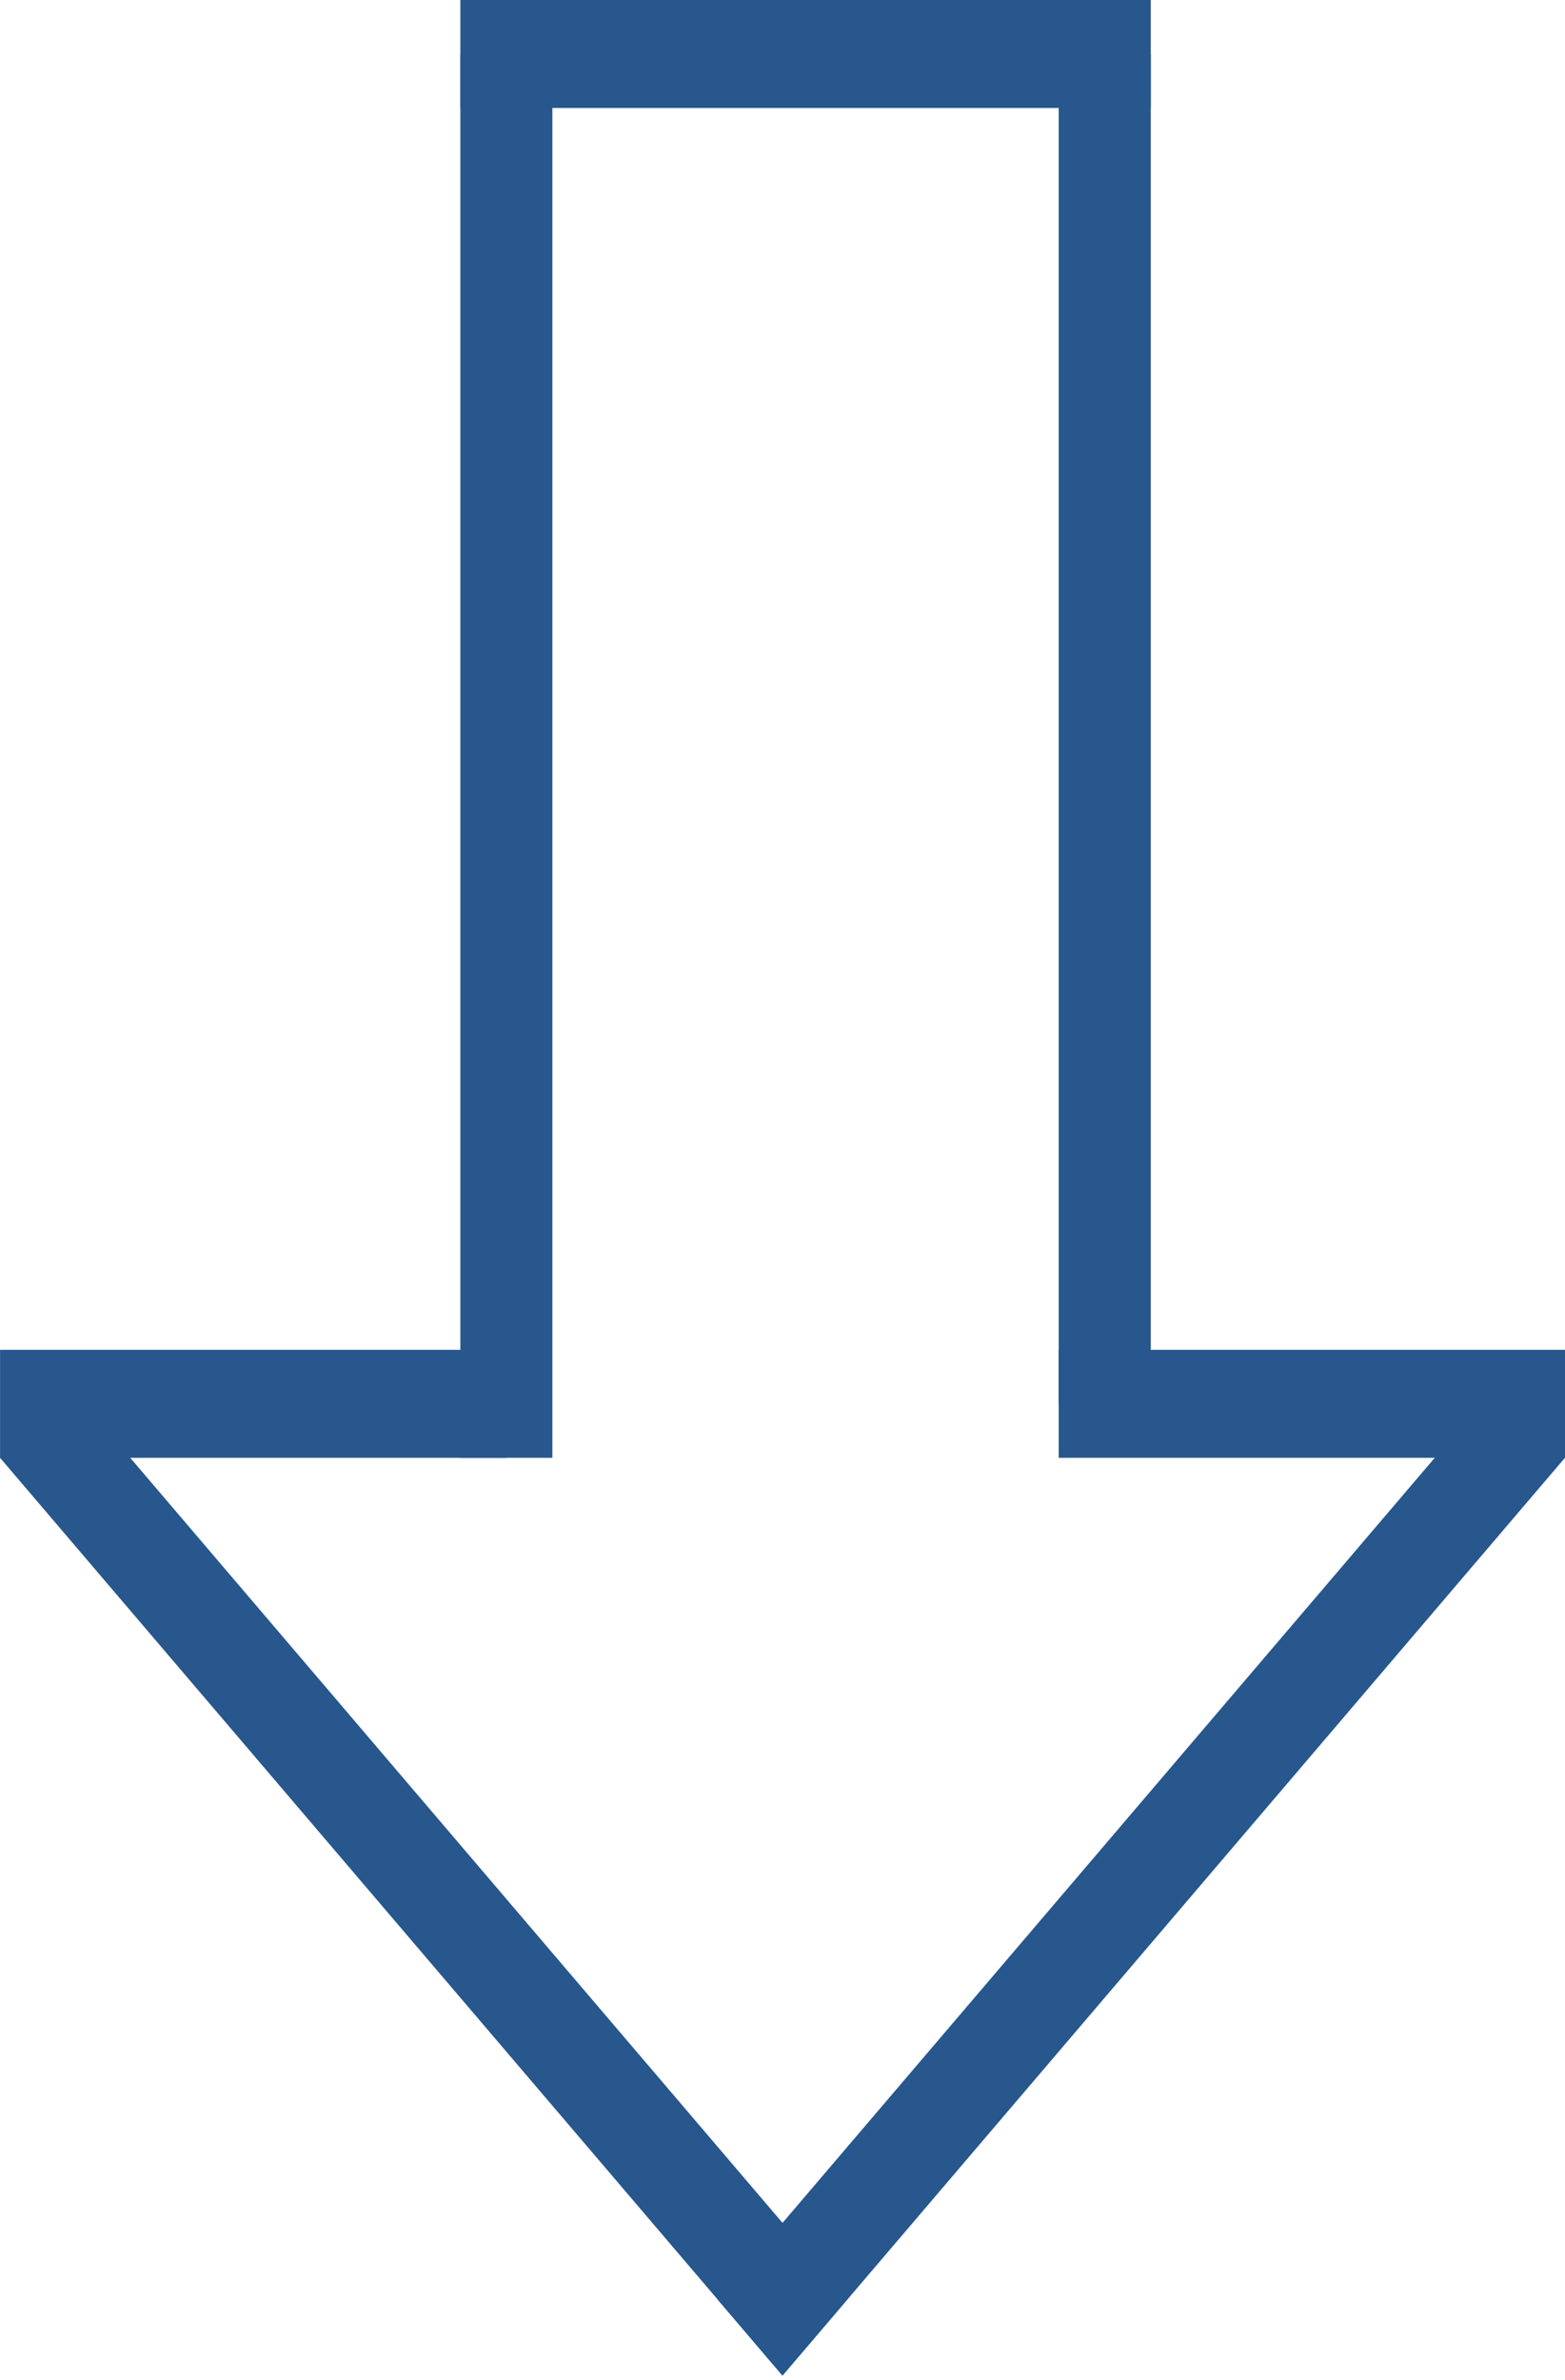 <svg width="25" height="38" viewBox="0 0 25 38" fill="none" xmlns="http://www.w3.org/2000/svg">
<path fill-rule="evenodd" clip-rule="evenodd" d="M7.354 23.276L7.354 0.863L8.824 0.863L8.824 23.276L7.354 23.276Z" fill="#27578D"/>
<path fill-rule="evenodd" clip-rule="evenodd" d="M12.499 37.928L0 23.275L1.04 22.056L13.539 36.709L12.499 37.928Z" fill="#27578D"/>
<path fill-rule="evenodd" clip-rule="evenodd" d="M25 23.275L12.5 37.93L11.46 36.711L23.96 22.056L25 23.275Z" fill="#27578D"/>
<path fill-rule="evenodd" clip-rule="evenodd" d="M8.089 23.276L0.001 23.276L0.001 21.552L8.089 21.552L8.089 23.276Z" fill="#27578D"/>
<path fill-rule="evenodd" clip-rule="evenodd" d="M25 23.276L16.912 23.276L16.912 21.552L25 21.552L25 23.276Z" fill="#27578D"/>
<path fill-rule="evenodd" clip-rule="evenodd" d="M18.383 1.724L7.354 1.724L7.354 0L18.383 -1.13042e-06L18.383 1.724Z" fill="#27578D"/>
<path fill-rule="evenodd" clip-rule="evenodd" d="M16.912 22.414L16.912 0.863L18.383 0.863L18.383 22.414L16.912 22.414Z" fill="#27578D"/>
</svg>
